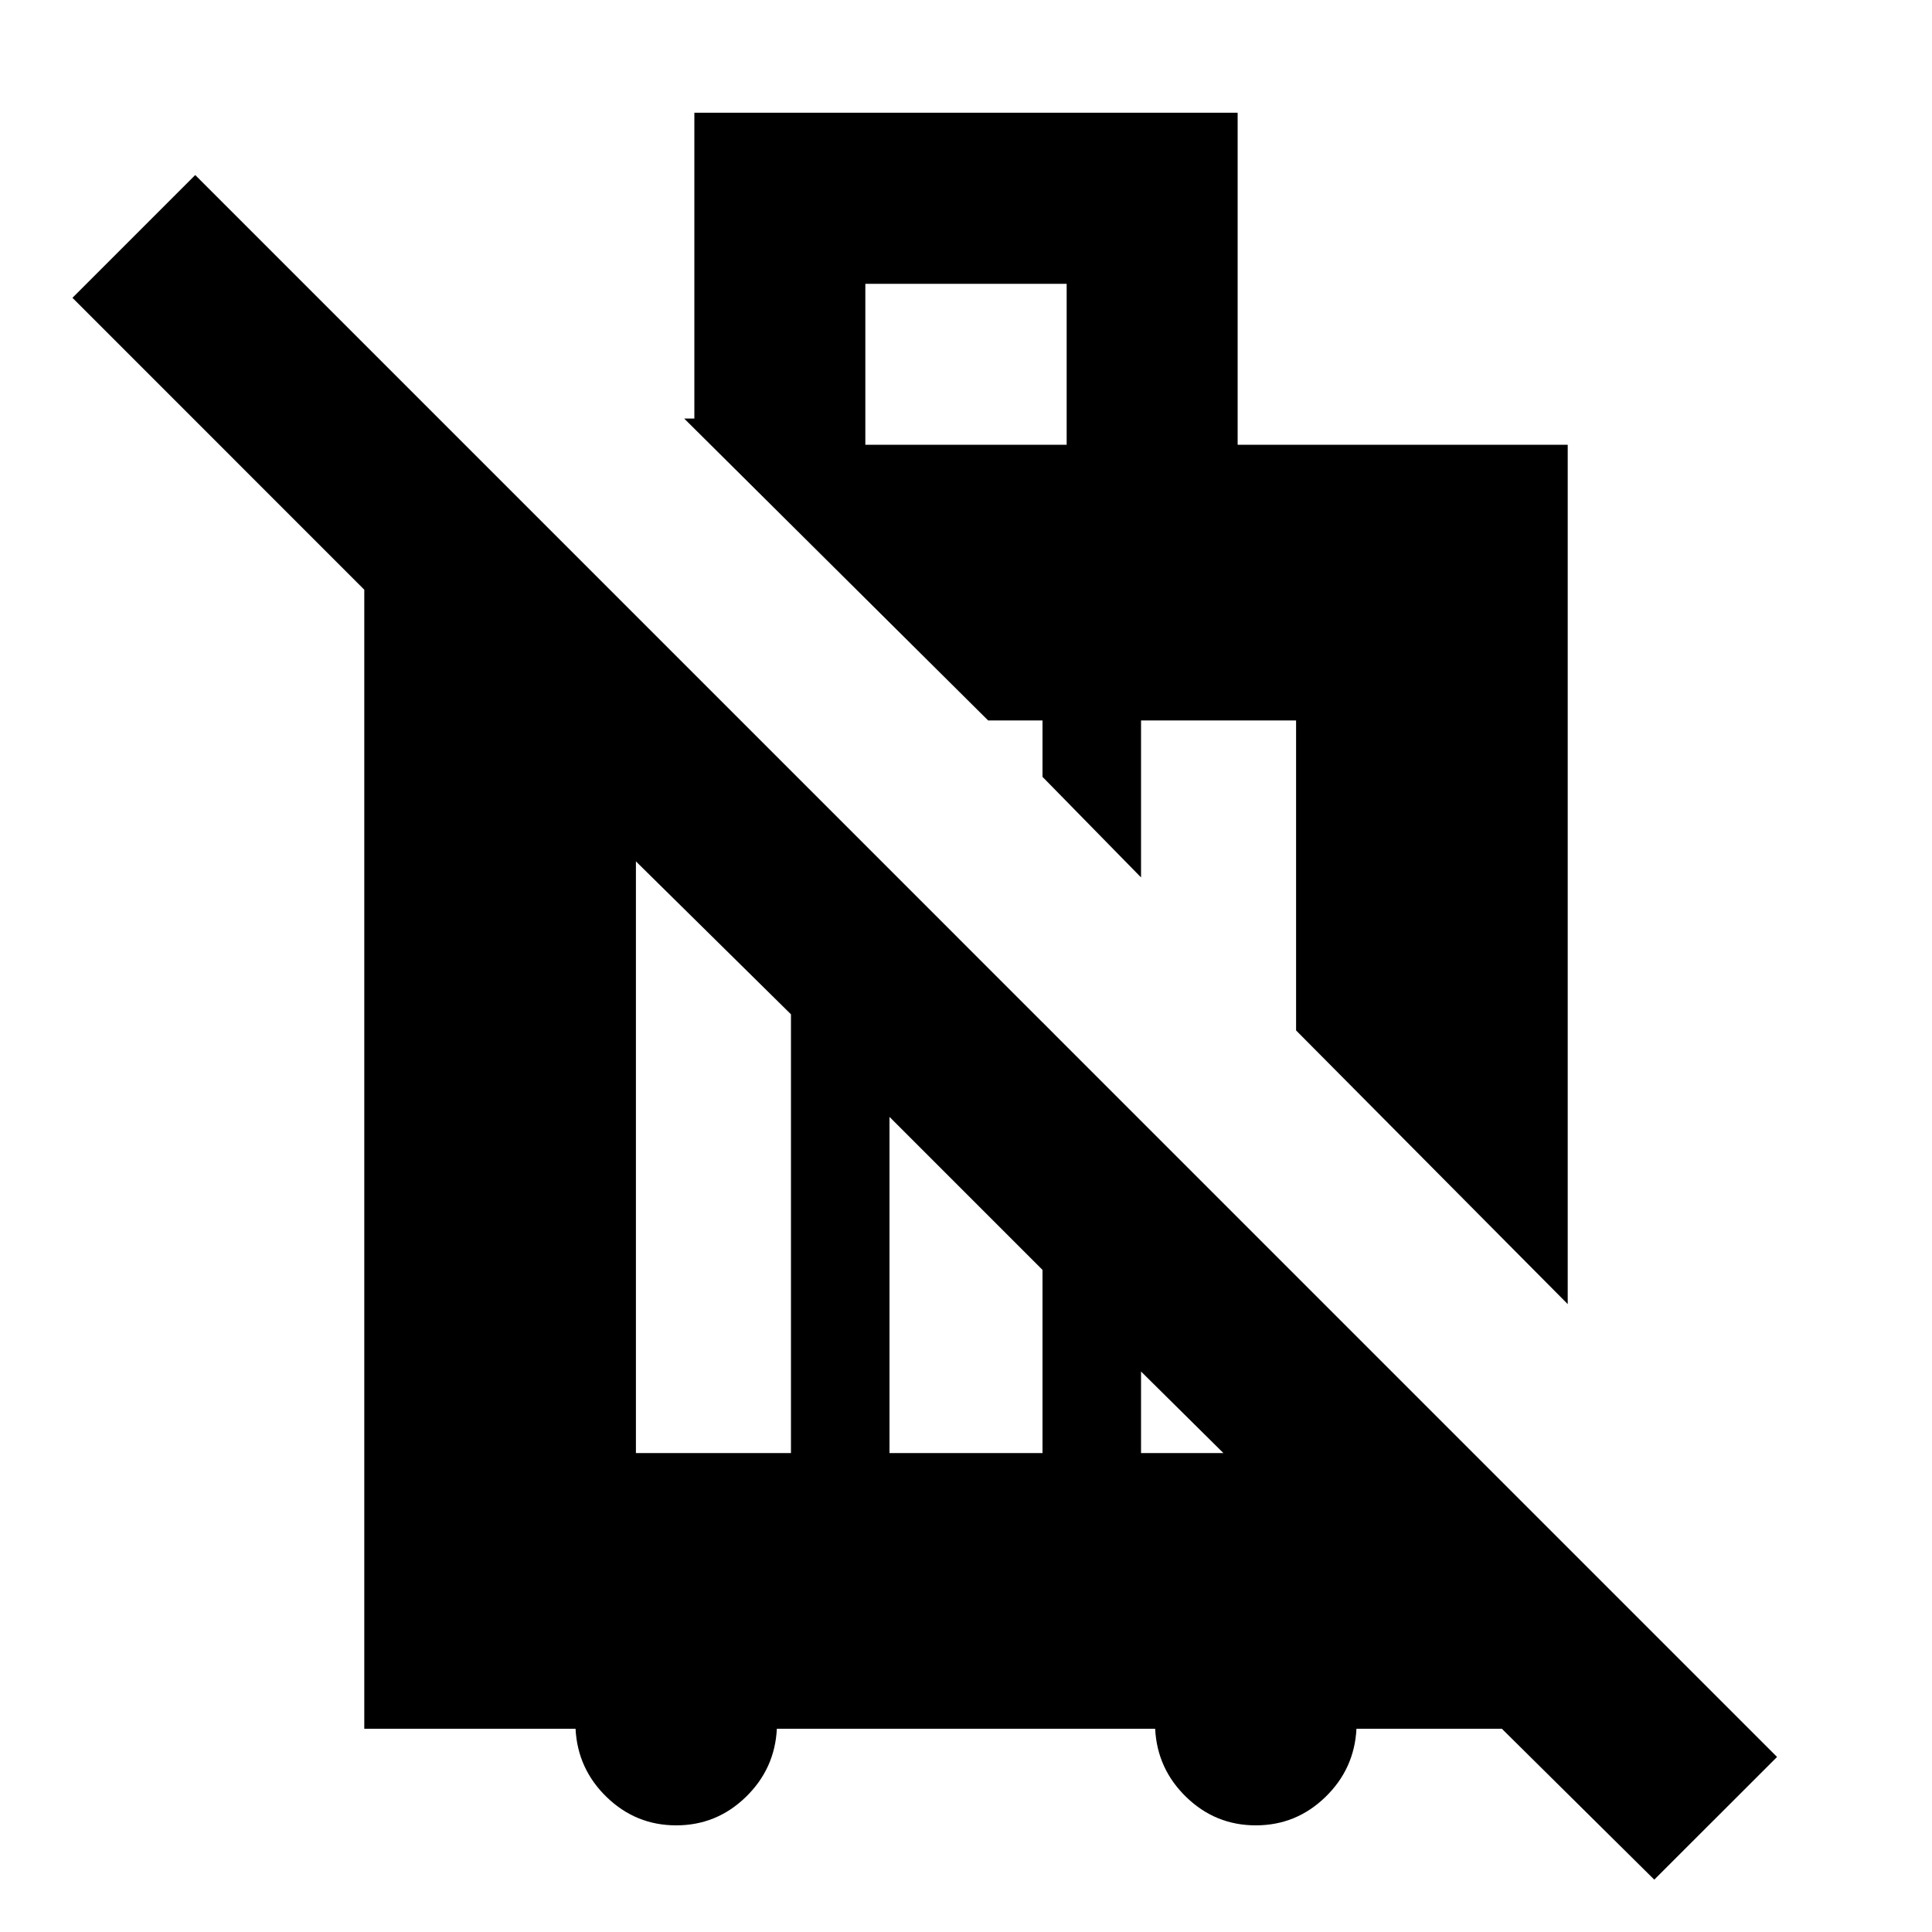 <svg xmlns="http://www.w3.org/2000/svg" height="20" width="20"><path d="m17.125 19.458-6.333-6.27v-2.605l5.437 5.459v1.854h-2.187q-.021.416-.323.708t-.719.292q-.417 0-.719-.292t-.323-.708H8.042q-.021.416-.323.708T7 18.896q-.417 0-.719-.292t-.323-.708H3.771V4.604h1.041l.75.75v2.542L.75 3.083l1.271-1.271 16.375 16.376Zm-6.333-6.312-1.584-1.584v3.48h1.584ZM8.188 10.5 6.583 8.917v6.125h1.605Zm.77-5.896h2.084V2.938H8.958Zm7.271 8.896-2.812-2.833V7.458h-1.605v1.625l-1.02-1.041v-.584h-.563L7.083 4.333h.105V1.167h5.624v3.437h3.417Zm-4.417-.271v1.813h1.605v-1.813Z"/></svg>